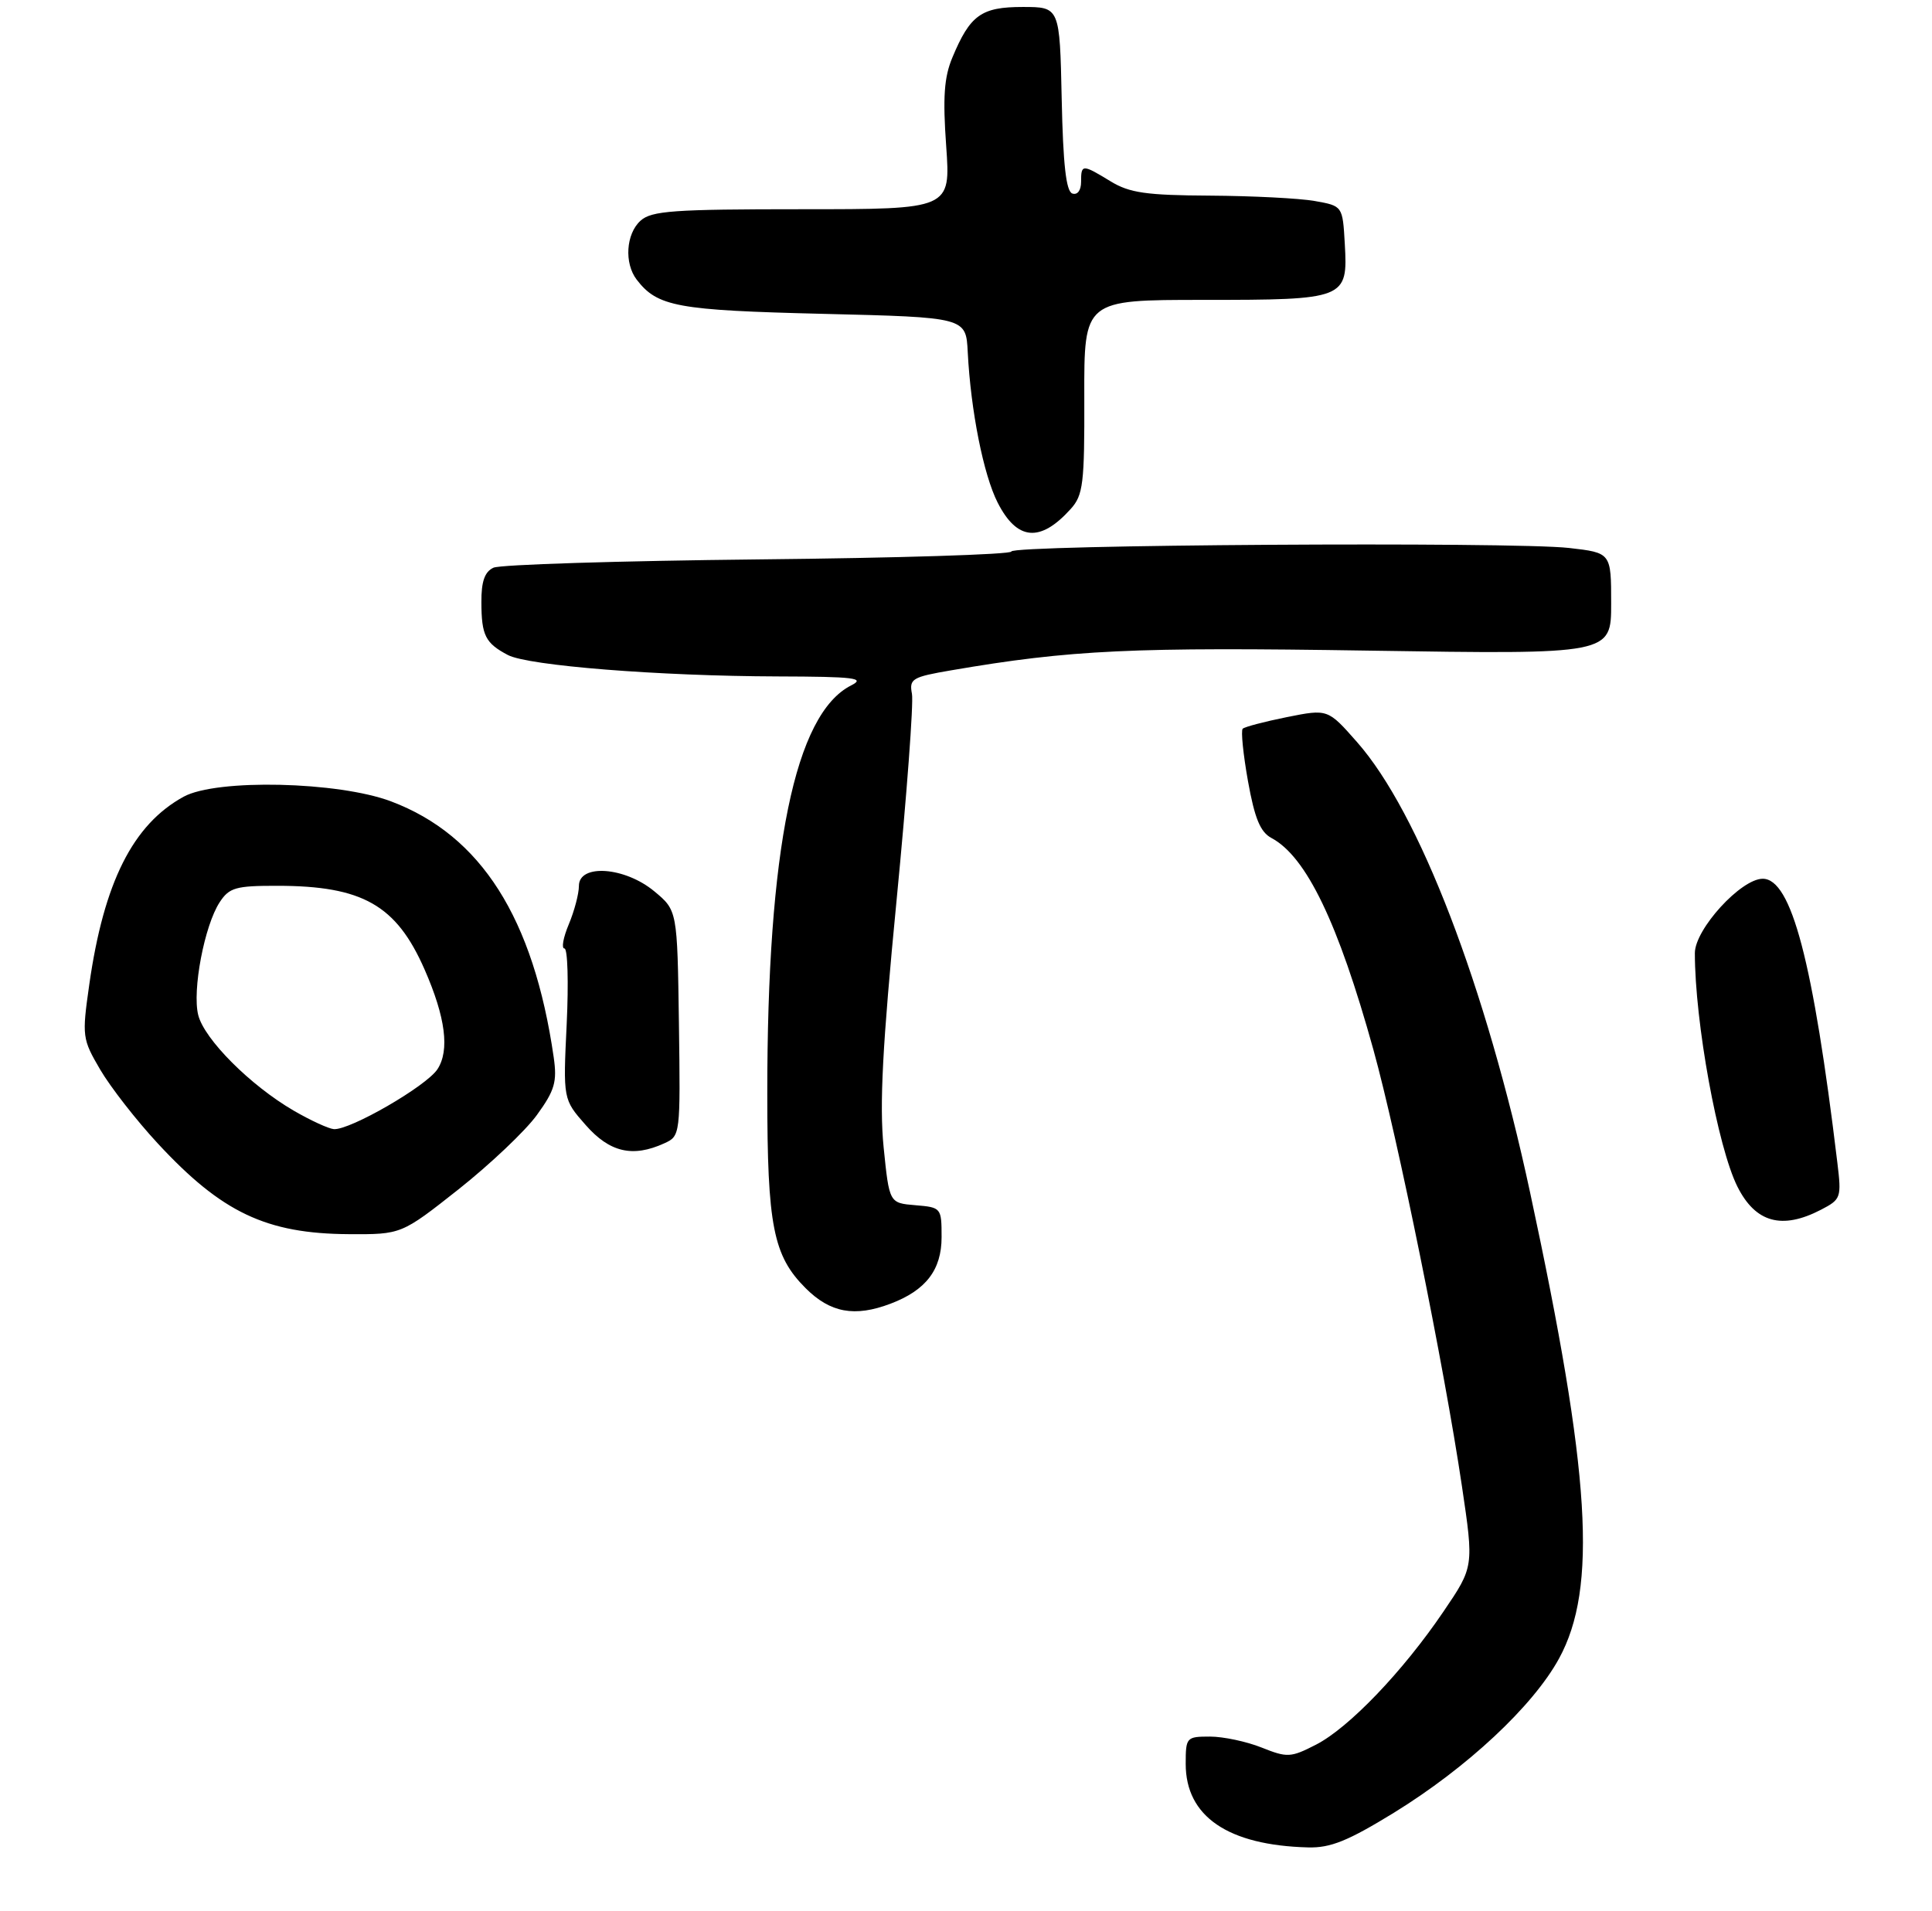 <?xml version="1.0" encoding="UTF-8" standalone="no"?>
<!DOCTYPE svg PUBLIC "-//W3C//DTD SVG 1.1//EN" "http://www.w3.org/Graphics/SVG/1.1/DTD/svg11.dtd" >
<svg xmlns="http://www.w3.org/2000/svg" xmlns:xlink="http://www.w3.org/1999/xlink" version="1.1" viewBox="0 0 277 274">
 <g >
 <path fill="currentColor"
d=" M 199.85 259.92 C 210.34 253.46 219.79 244.64 223.52 237.82 C 229.06 227.69 228.05 211.31 219.38 171.00 C 212.99 141.28 203.49 116.54 194.57 106.41 C 190.38 101.65 190.38 101.65 184.52 102.82 C 181.30 103.47 178.44 104.22 178.17 104.49 C 177.90 104.77 178.24 108.15 178.93 112.01 C 179.89 117.35 180.69 119.30 182.30 120.16 C 187.30 122.83 191.86 132.32 196.91 150.51 C 200.38 163.03 207.05 195.90 209.60 213.07 C 211.32 224.65 211.32 224.65 206.96 231.07 C 201.14 239.66 193.38 247.76 188.66 250.17 C 185.05 252.02 184.56 252.04 180.88 250.57 C 178.73 249.71 175.39 249.00 173.48 249.00 C 170.10 249.00 170.00 249.11 170.00 252.92 C 170.00 260.45 176.06 264.59 187.54 264.89 C 190.76 264.98 193.27 263.96 199.85 259.92 Z  M 127.68 186.93 C 132.75 185.01 135.00 182.08 135.00 177.39 C 135.00 173.18 134.95 173.12 131.25 172.81 C 127.50 172.50 127.50 172.50 126.69 164.50 C 126.08 158.41 126.52 149.96 128.54 129.15 C 130.00 114.11 131.00 100.76 130.75 99.48 C 130.34 97.33 130.78 97.07 136.40 96.11 C 153.55 93.17 162.38 92.76 196.25 93.29 C 231.00 93.83 231.00 93.83 231.00 86.54 C 231.00 79.26 231.00 79.26 224.96 78.57 C 216.82 77.65 145.00 78.11 145.00 79.08 C 145.00 79.50 128.69 80.01 108.75 80.21 C 88.81 80.42 71.71 80.95 70.75 81.40 C 69.49 81.98 69.00 83.38 69.02 86.36 C 69.03 91.11 69.59 92.22 72.82 93.92 C 75.73 95.45 94.46 96.94 111.50 96.99 C 122.57 97.02 124.13 97.22 122.03 98.28 C 113.97 102.36 109.99 121.72 110.01 156.86 C 110.01 175.78 110.86 180.06 115.50 184.70 C 119.04 188.24 122.54 188.88 127.68 186.93 Z  M 65.77 170.51 C 70.28 166.93 75.33 162.15 76.98 159.87 C 79.54 156.34 79.89 155.12 79.39 151.61 C 76.50 131.63 68.98 119.78 56.08 114.91 C 48.51 112.05 31.07 111.65 26.34 114.23 C 19.06 118.21 14.89 126.50 12.80 141.17 C 11.74 148.62 11.79 148.96 14.38 153.39 C 15.85 155.89 19.55 160.64 22.60 163.93 C 31.79 173.86 38.16 176.89 50.03 176.96 C 57.55 177.00 57.55 177.00 65.77 170.51 Z  M 261.08 173.46 C 263.95 171.97 264.04 171.74 263.43 166.71 C 259.95 137.83 256.84 126.00 252.73 126.00 C 249.61 126.00 243.00 133.24 243.00 136.66 C 243.00 146.54 246.28 164.53 249.11 170.16 C 251.70 175.31 255.48 176.36 261.08 173.46 Z  M 95.23 163.94 C 97.55 162.89 97.56 162.77 97.34 146.71 C 97.11 130.54 97.11 130.54 93.81 127.80 C 89.58 124.29 83.00 123.82 83.00 127.03 C 83.00 128.15 82.35 130.62 81.55 132.53 C 80.75 134.44 80.47 136.00 80.93 136.00 C 81.39 136.00 81.53 140.87 81.25 146.81 C 80.73 157.63 80.73 157.63 83.97 161.31 C 87.41 165.23 90.71 166.00 95.23 163.94 Z  M 153.51 72.98 C 155.30 71.00 155.50 69.37 155.46 56.89 C 155.43 43.00 155.43 43.00 172.52 43.00 C 192.96 43.00 193.26 42.88 192.81 34.98 C 192.50 29.53 192.50 29.53 188.50 28.82 C 186.30 28.43 179.55 28.09 173.50 28.05 C 164.34 28.00 161.95 27.66 159.23 26.00 C 155.16 23.52 155.00 23.52 155.00 26.08 C 155.00 27.30 154.48 27.99 153.75 27.75 C 152.85 27.45 152.42 23.61 152.22 14.17 C 151.94 1.00 151.94 1.00 146.63 1.00 C 140.69 1.00 139.09 2.15 136.55 8.24 C 135.36 11.07 135.16 13.95 135.66 20.95 C 136.30 30.00 136.30 30.00 114.98 30.00 C 96.54 30.00 93.41 30.22 91.83 31.65 C 89.75 33.54 89.48 37.73 91.28 40.09 C 94.27 43.98 97.06 44.49 118.00 45.00 C 138.50 45.50 138.50 45.50 138.75 50.50 C 139.18 58.89 141.01 68.09 143.04 72.07 C 145.82 77.53 149.15 77.82 153.51 72.98 Z  M 42.11 159.25 C 35.90 155.64 29.29 149.02 28.42 145.54 C 27.54 142.02 29.31 132.70 31.50 129.36 C 32.87 127.27 33.80 127.00 39.77 127.01 C 51.98 127.02 56.82 129.77 60.87 139.00 C 63.88 145.86 64.49 150.60 62.72 153.31 C 61.13 155.74 50.17 162.07 47.86 161.90 C 47.11 161.84 44.52 160.65 42.11 159.25 Z "/>
</g>
</svg>